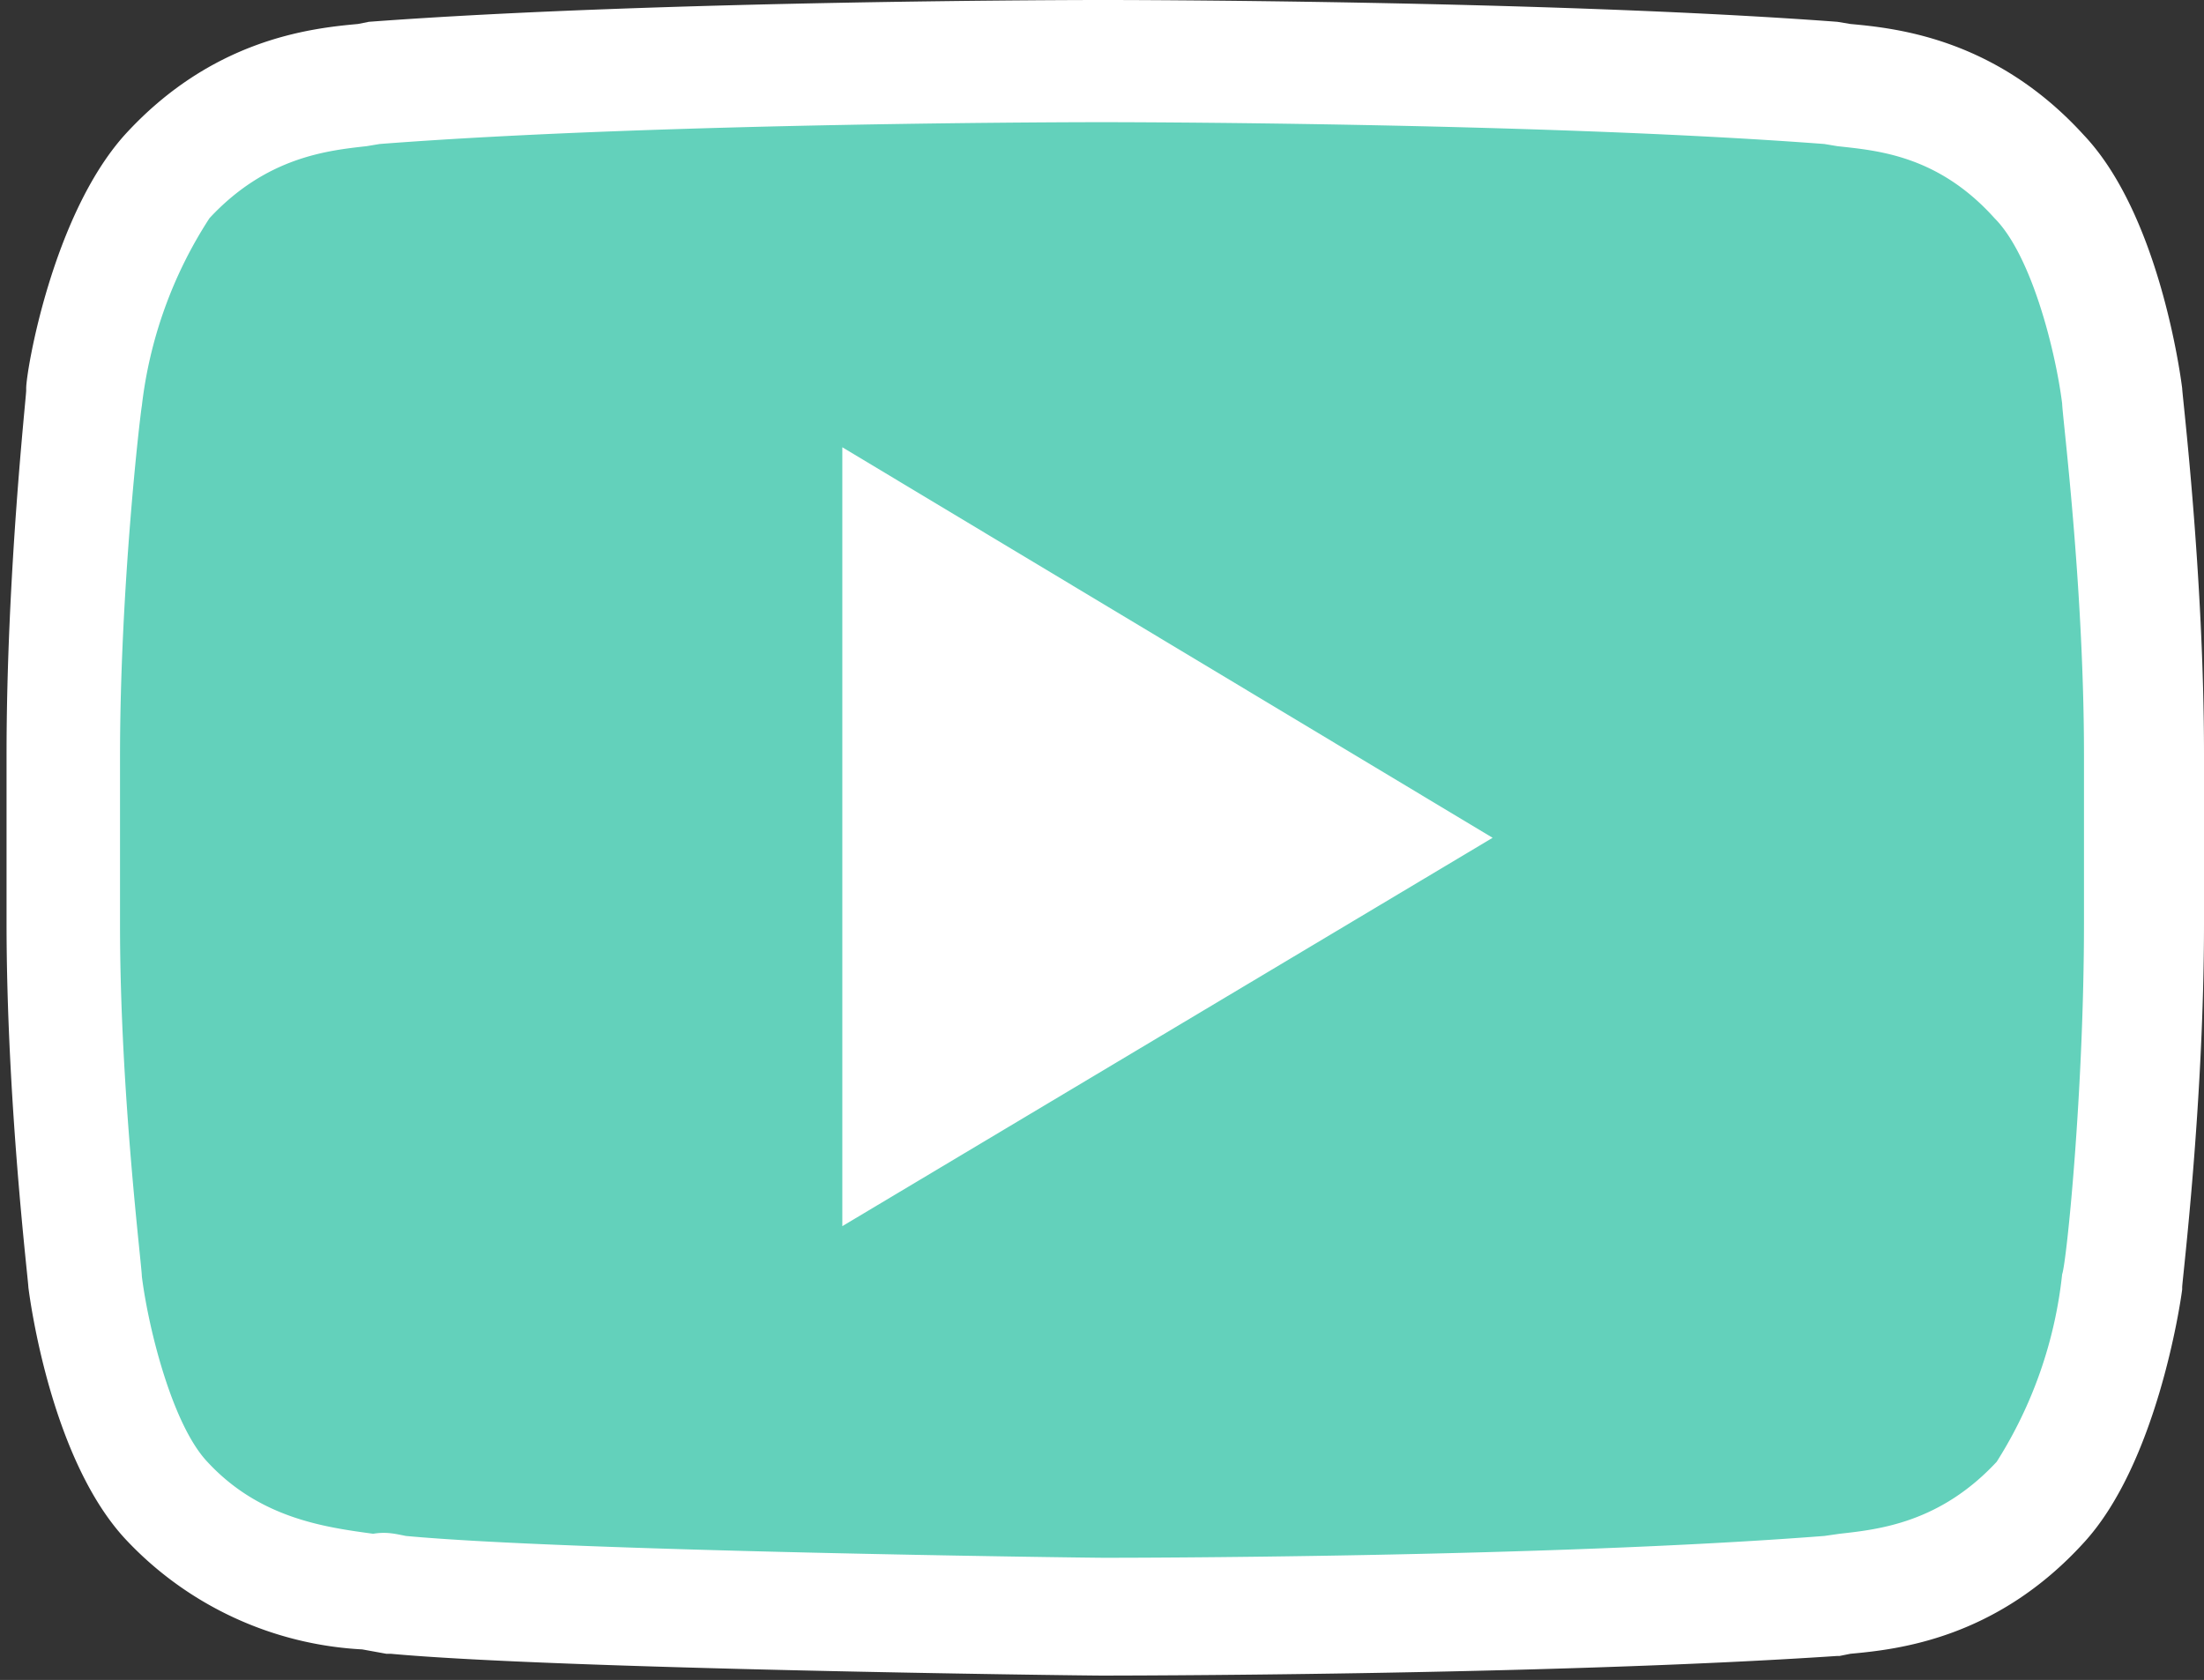 <svg width="101" height="77" viewBox="0 0 101 77" fill="currentColor" xmlns="http://www.w3.org/2000/svg">
<rect x="0" y="0" width="101" height="77" fill="#333333" stroke="none"/>
<path d="M97.3 18.1s-1-7-3.8-10.1c-3.6-4-7.7-4.1-9.5-4.3-13.4-1-33.4-1-33.4-1s-20 0-33.4 1c-2 .2-6 .3-9.5 4.3-2.8 3.1-3.8 10.1-3.8 10.1s-1 8.2-1 16.4v7.7c0 8.2 1 16.4 1 16.4s.9 7 3.8 10.1c3.6 4 8.4 3.9 10.5 4.3 7.6.8 32.4 1 32.4 1s20 0 33.4-1c1.9-.2 5.9-.3 9.5-4.3 2.8-3.1 3.8-10.1 3.8-10.1s.9-8.2.9-16.4v-7.7c0-8.2-1-16.4-1-16.4Z" fill="#63D1BB"/><path d="M50.5 76.8c-1 0-25-.3-32.6-1h-.2l-1.1-.2a16 16 0 0 1-10.8-5C2.4 67 1.4 59.8 1.3 59c0-.3-1-8.5-1-16.7v-7.7c0-8.3.9-16.4.9-16.7v-.1c0-.8 1.2-7.9 4.5-11.6 4-4.4 8.5-4.9 10.7-5.1l.5-.1c13.4-1 33.4-1 33.6-1h.1c.2 0 20.2 0 33.6 1l.6.1c2.2.2 6.7.7 10.7 5.1 3.4 3.6 4.4 10.8 4.5 11.6 0 .3 1 8.5 1 16.8v7.7c0 8.3-1 16.4-1 16.7v.1c-.1.8-1.2 8-4.5 11.6-4 4.4-8.5 4.9-10.7 5.1l-.5.1h-.1c-13.4.9-33.5.9-33.7.9Zm-31.9-6.4c7.5.7 31.2 1 32 1 .7 0 20.1 0 33-1l.7-.1c1.8-.2 4.6-.5 7.2-3.3a20 20 0 0 0 3-8.6c.2-.5 1-8.4 1-16.1v-7.7c0-7.8-1-15.6-1-16.1-.3-2.4-1.4-6.8-3.1-8.5-2.6-2.9-5.4-3.1-7.2-3.3l-.6-.1c-13.2-1-32.9-1-33-1h-.2c-.2 0-20 0-33 1l-.6.1c-1.8.2-4.6.5-7.2 3.3a20 20 0 0 0-3.1 8.6c-.1.6-1 8.4-1 16.1v7.7c0 7.7 1 15.6 1 16.1.3 2.4 1.4 6.8 3 8.5 2.4 2.6 5.4 3 7.6 3.3.6-.1 1 0 1.5.1Z" fill="#fff"/>
<path d="M38.6 20.5v35.7l29.8-17.8-29.8-17.9Z" fill="#fff"/>
</svg>